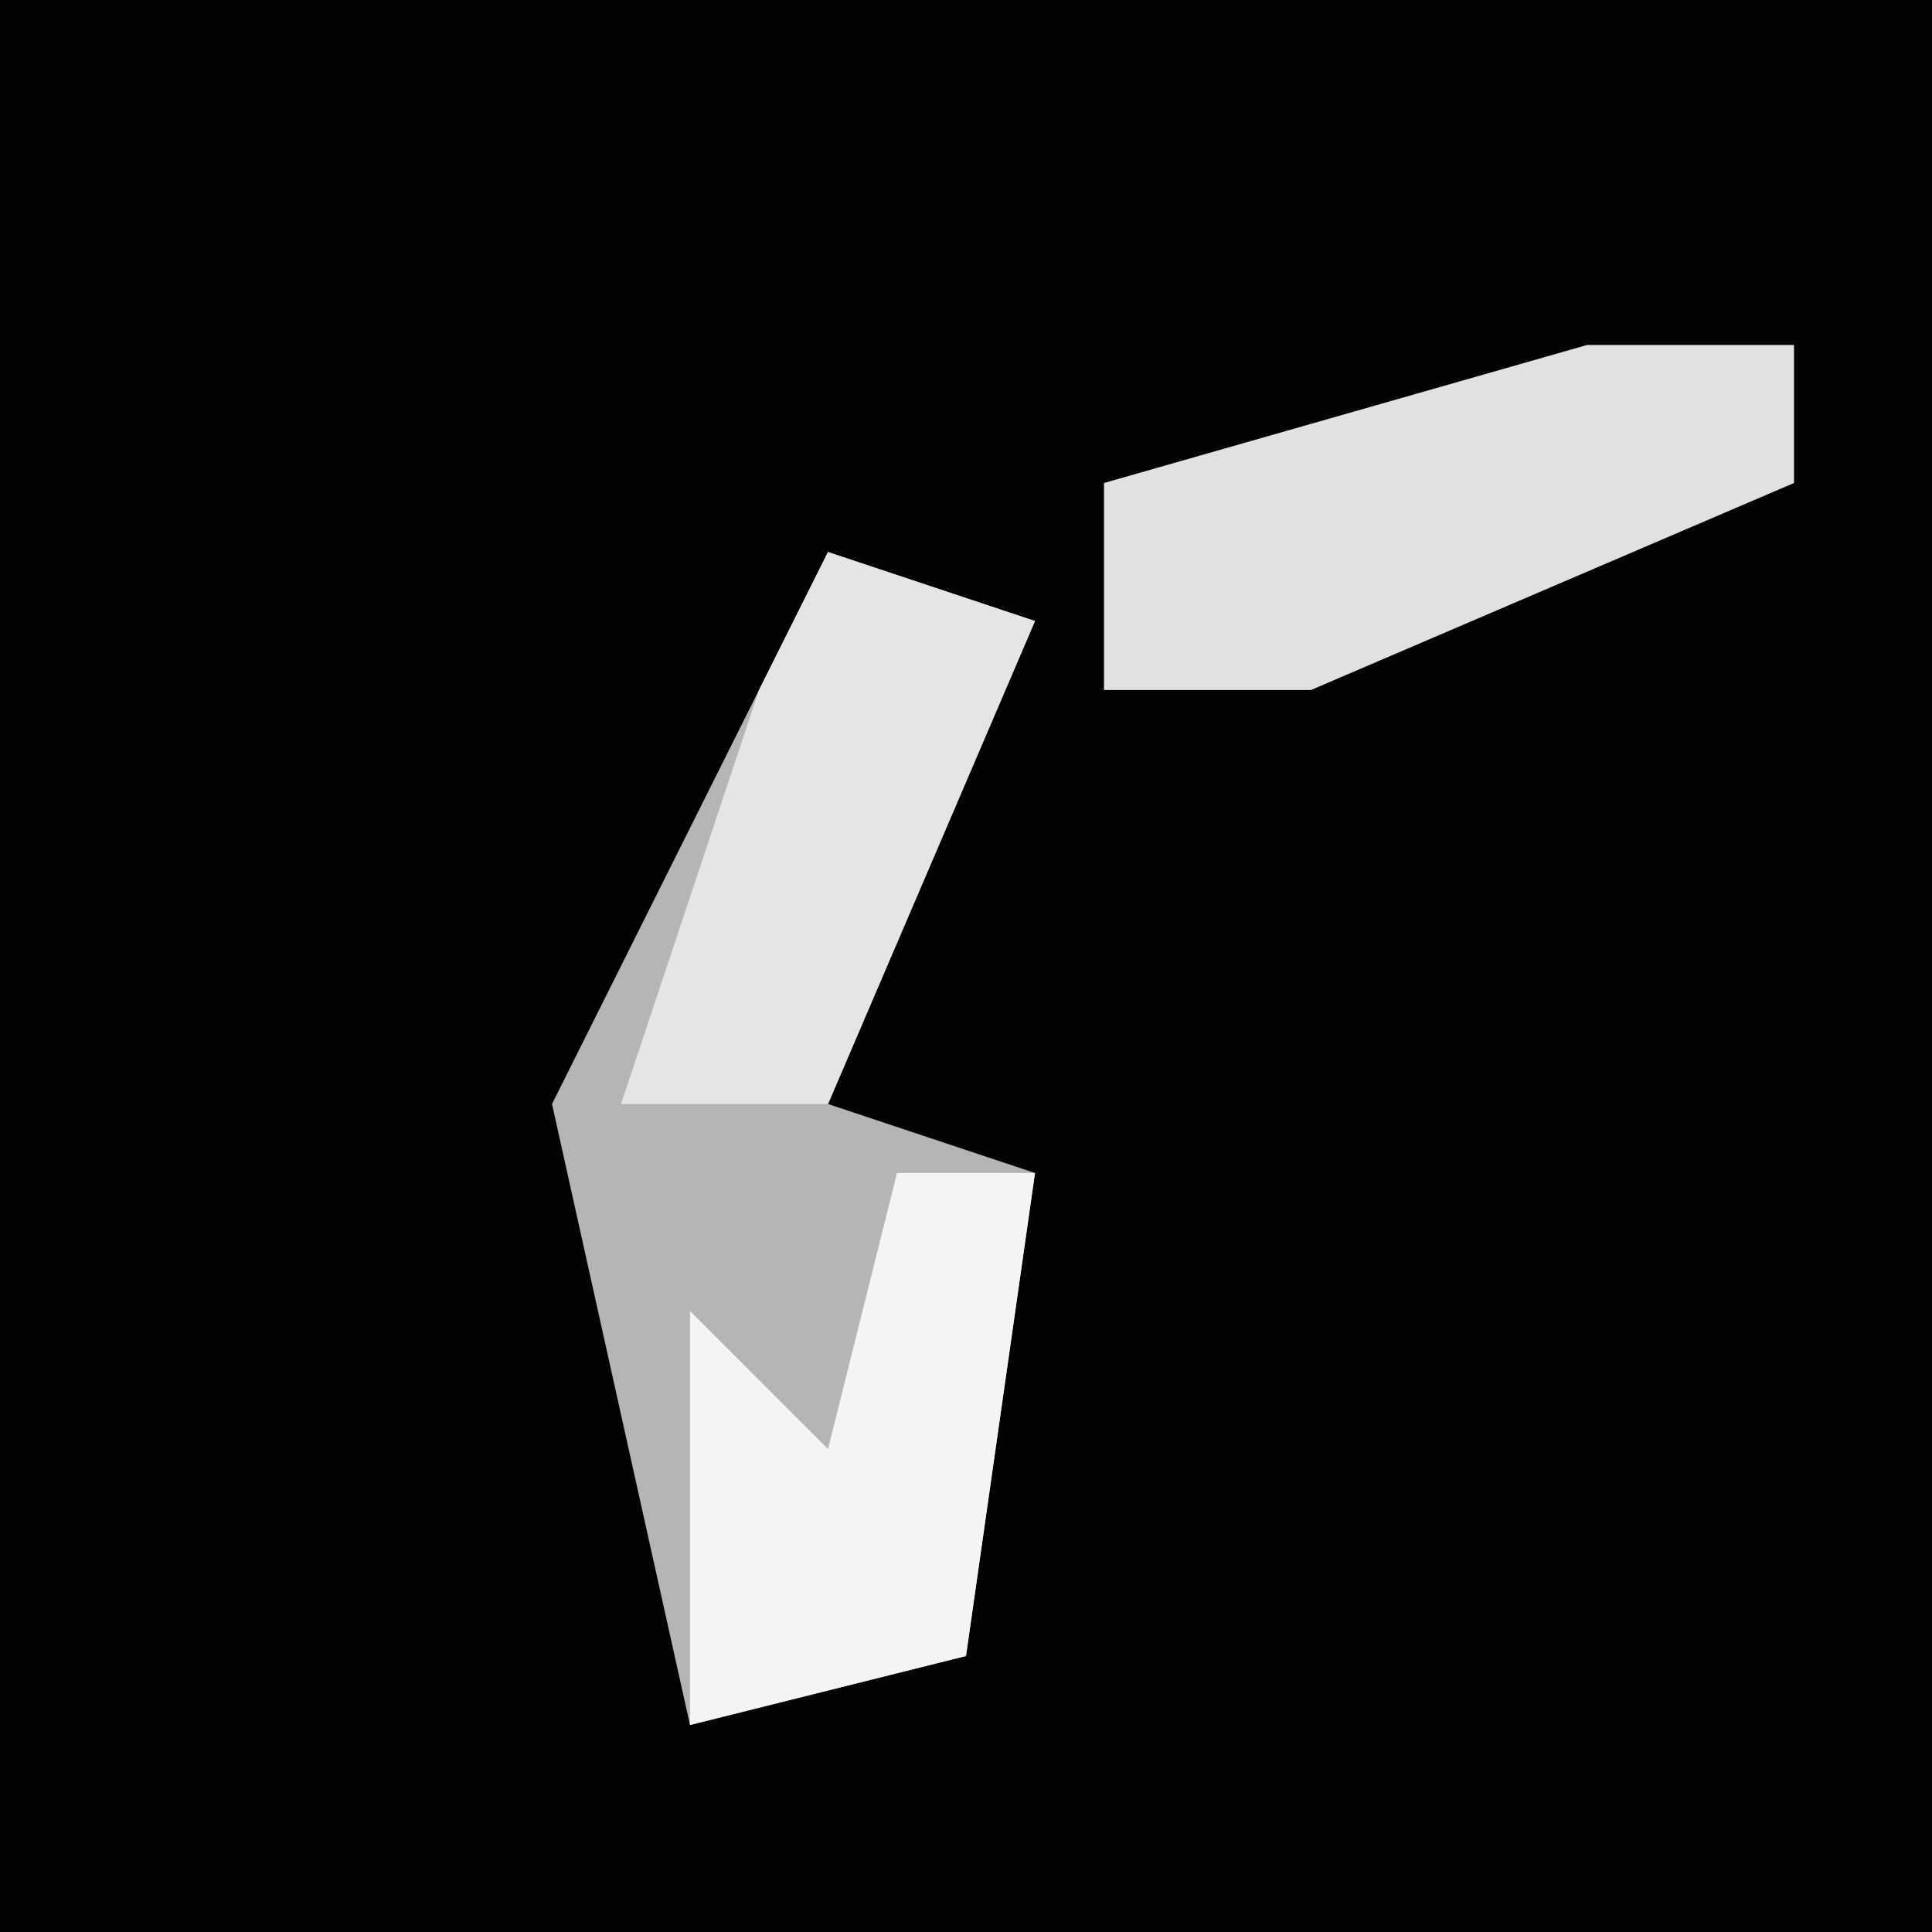 <?xml version="1.0" encoding="UTF-8"?>
<svg version="1.1" xmlns="http://www.w3.org/2000/svg" width="28" height="28">
<path d="M0,0 L28,0 L28,28 L0,28 Z " fill="#030303" transform="translate(0,0)"/>
<path d="M0,0 L3,1 L0,8 L3,9 L2,16 L-2,17 L-4,8 Z " fill="#B5B5B5" transform="translate(12,8)"/>
<path d="M0,0 L2,0 L1,7 L-3,8 L-3,2 L-1,4 Z " fill="#F4F4F4" transform="translate(13,17)"/>
<path d="M0,0 L3,0 L3,2 L-4,5 L-7,5 L-7,2 Z " fill="#E1E1E1" transform="translate(23,5)"/>
<path d="M0,0 L3,1 L0,8 L-3,8 L-1,2 Z " fill="#E5E5E5" transform="translate(12,8)"/>
</svg>
